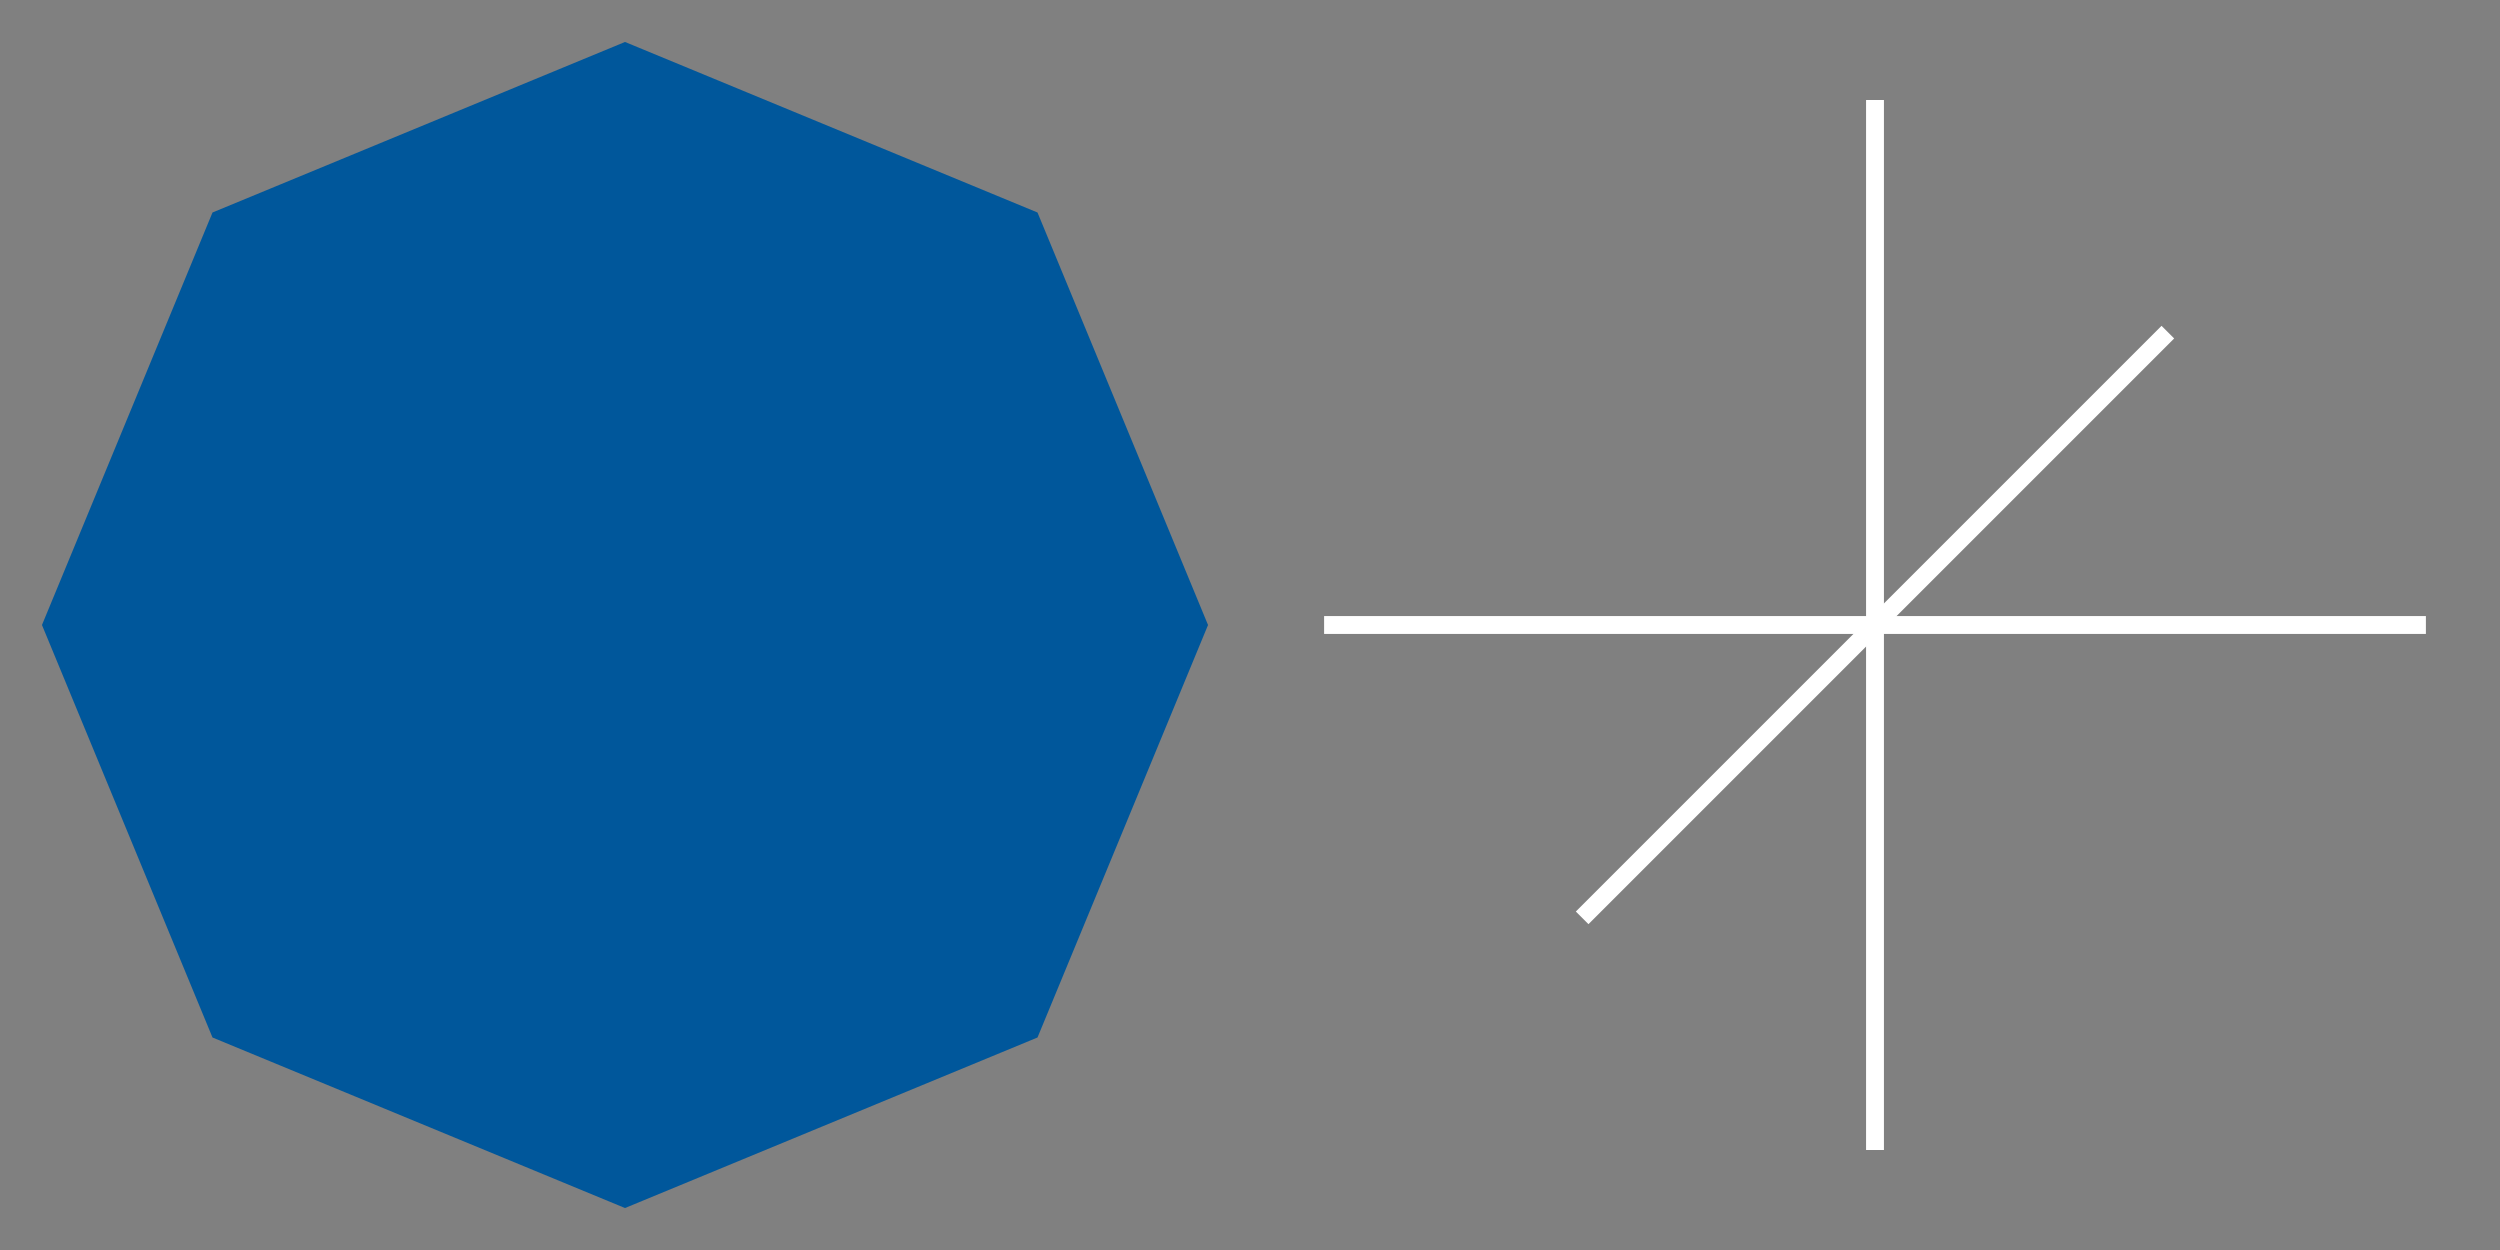 <?xml version="1.0" encoding="utf-8"?>
<!-- Generator: Adobe Illustrator 25.0.0, SVG Export Plug-In . SVG Version: 6.00 Build 0)  -->
<svg version="1.1" id="Layer_1" xmlns="http://www.w3.org/2000/svg" xmlns:xlink="http://www.w3.org/1999/xlink" x="0px" y="0px"
	 viewBox="0 0 280 140" style="enable-background:new 0 0 280 140;" xml:space="preserve">
<rect x="0" y="0" width="280" height="140" fill="#808080" stroke="none"/>
<style type="text/css">
	.st0{fill:#00579B;}
	.st1{fill:none;stroke:#FFFFFF;stroke-width:2;stroke-miterlimit:10;}
</style>
<g>
	<polygon class="st0" points="70,4.7 23.8,23.8 4.7,70 23.8,116.2 70,135.3 116.2,116.2 135.3,70 116.2,23.8 	"/>
	<line class="st1" x1="271.7" y1="70" x2="148.3" y2="70"/>
	<line class="st1" x1="210" y1="128.8" x2="210" y2="11.2"/>
	<line class="st1" x1="177.2" y1="102.8" x2="242.8" y2="37.2"/>
</g>
</svg>
